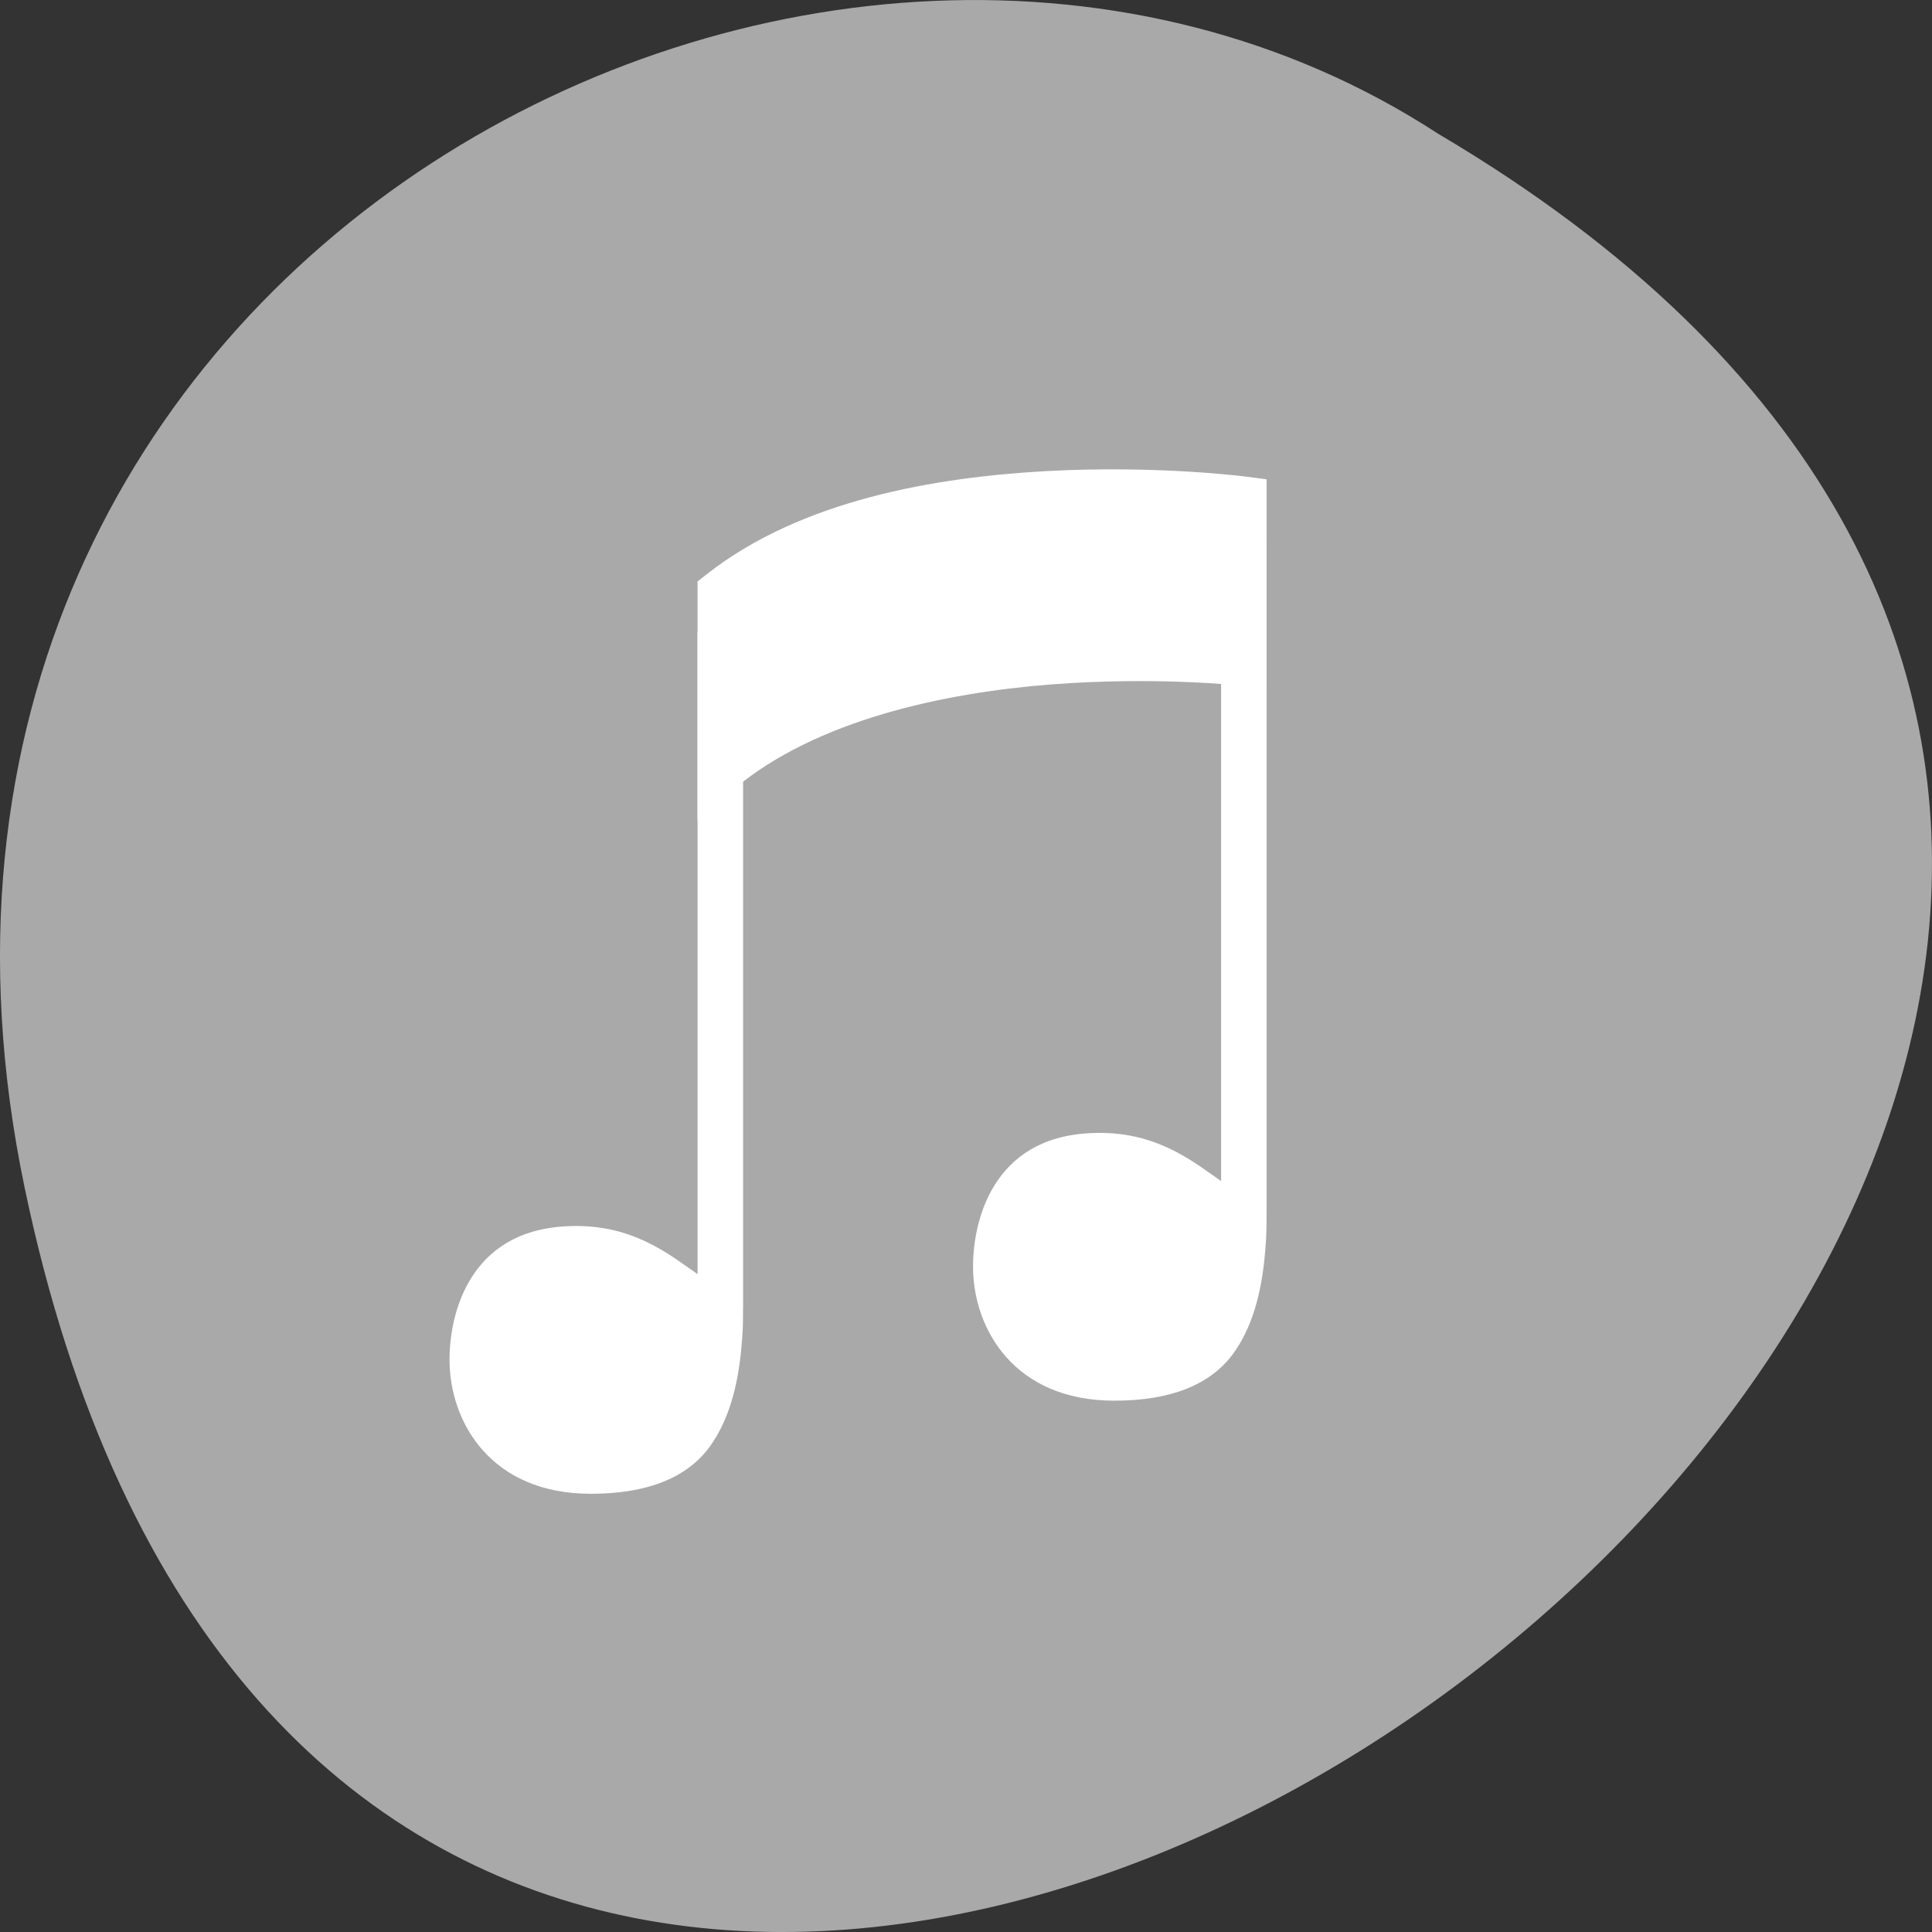 <svg xmlns="http://www.w3.org/2000/svg" viewBox="0 0 256 256"><rect x="0" y="0" width="256" height="256" fill="#333333" stroke="none"/><g transform="translate(0 -796.36)"><path d="m 3.25 953.66 c 49.981 239.91 393.86 -17.642 187.29 -139.59 -80.25 -52.27 -213 16.2 -187.29 139.59 z" style="fill:#a9a9a9;color:#000"/><g transform="matrix(0 -1.542 -1.508 0 706.73 1527.78)" style="fill:#fff"><path d="m 368.98 418.04 c 0 4.559 -1.746 7.278 -4.047 8.924 -2.3 1.646 -5.199 2.191 -7.44 2.191 -2.702 0 -5.586 -0.923 -7.784 -2.924 -2.198 -2 -3.738 -5.077 -3.738 -9.5 0 -4.995 1.396 -8.508 4.121 -10.494 2.145 -1.564 5.01 -2.428 8.546 -2.736 h 0.006 h 0.004 c 0.429 -0.043 0.869 -0.074 1.323 -0.102 0.699 -0.042 2.01 -0.033 2.01 -0.033 1.399 1.944 2.753 3.793 4.088 5.783 h -0.002 c 1.704 2.542 2.917 5.251 2.917 8.891 z"/><path d="m 361.97 403.36 v 4 h 58.02 v -4 h -58.02 z" style="color:#000"/><path d="m 376.98 372.04 c 0 4.559 -1.746 7.278 -4.047 8.924 -2.3 1.646 -5.199 2.191 -7.44 2.191 -2.702 0 -5.586 -0.923 -7.784 -2.924 -2.198 -2 -3.738 -5.077 -3.738 -9.5 0 -4.995 1.396 -8.508 4.121 -10.494 2.145 -1.564 5.01 -2.428 8.546 -2.736 h 0.006 h 0.004 c 0.429 -0.043 0.869 -0.074 1.323 -0.102 0.699 -0.042 2.01 -0.033 2.01 -0.033 1.399 1.944 2.753 3.793 4.088 5.783 h -0.002 c 1.704 2.542 2.917 5.251 2.917 8.891 z"/><g style="color:#000"><path d="m 369.97 357.36 v 4 h 58.02 v -4 h -58.02 z"/><path d="m 415.16 357.36 l 0.246 2.221 c 0 0 0.823 7.455 0.104 16.822 -0.72 9.367 -3.069 20.52 -8.926 27.693 l -2.666 3.266 h 20.445 l 0.602 -0.779 c 6.416 -8.328 8.366 -20.16 8.887 -29.92 0.52 -9.758 -0.484 -17.557 -0.484 -17.557 l -0.225 -1.746 h -17.982 z"/></g></g></g></svg>